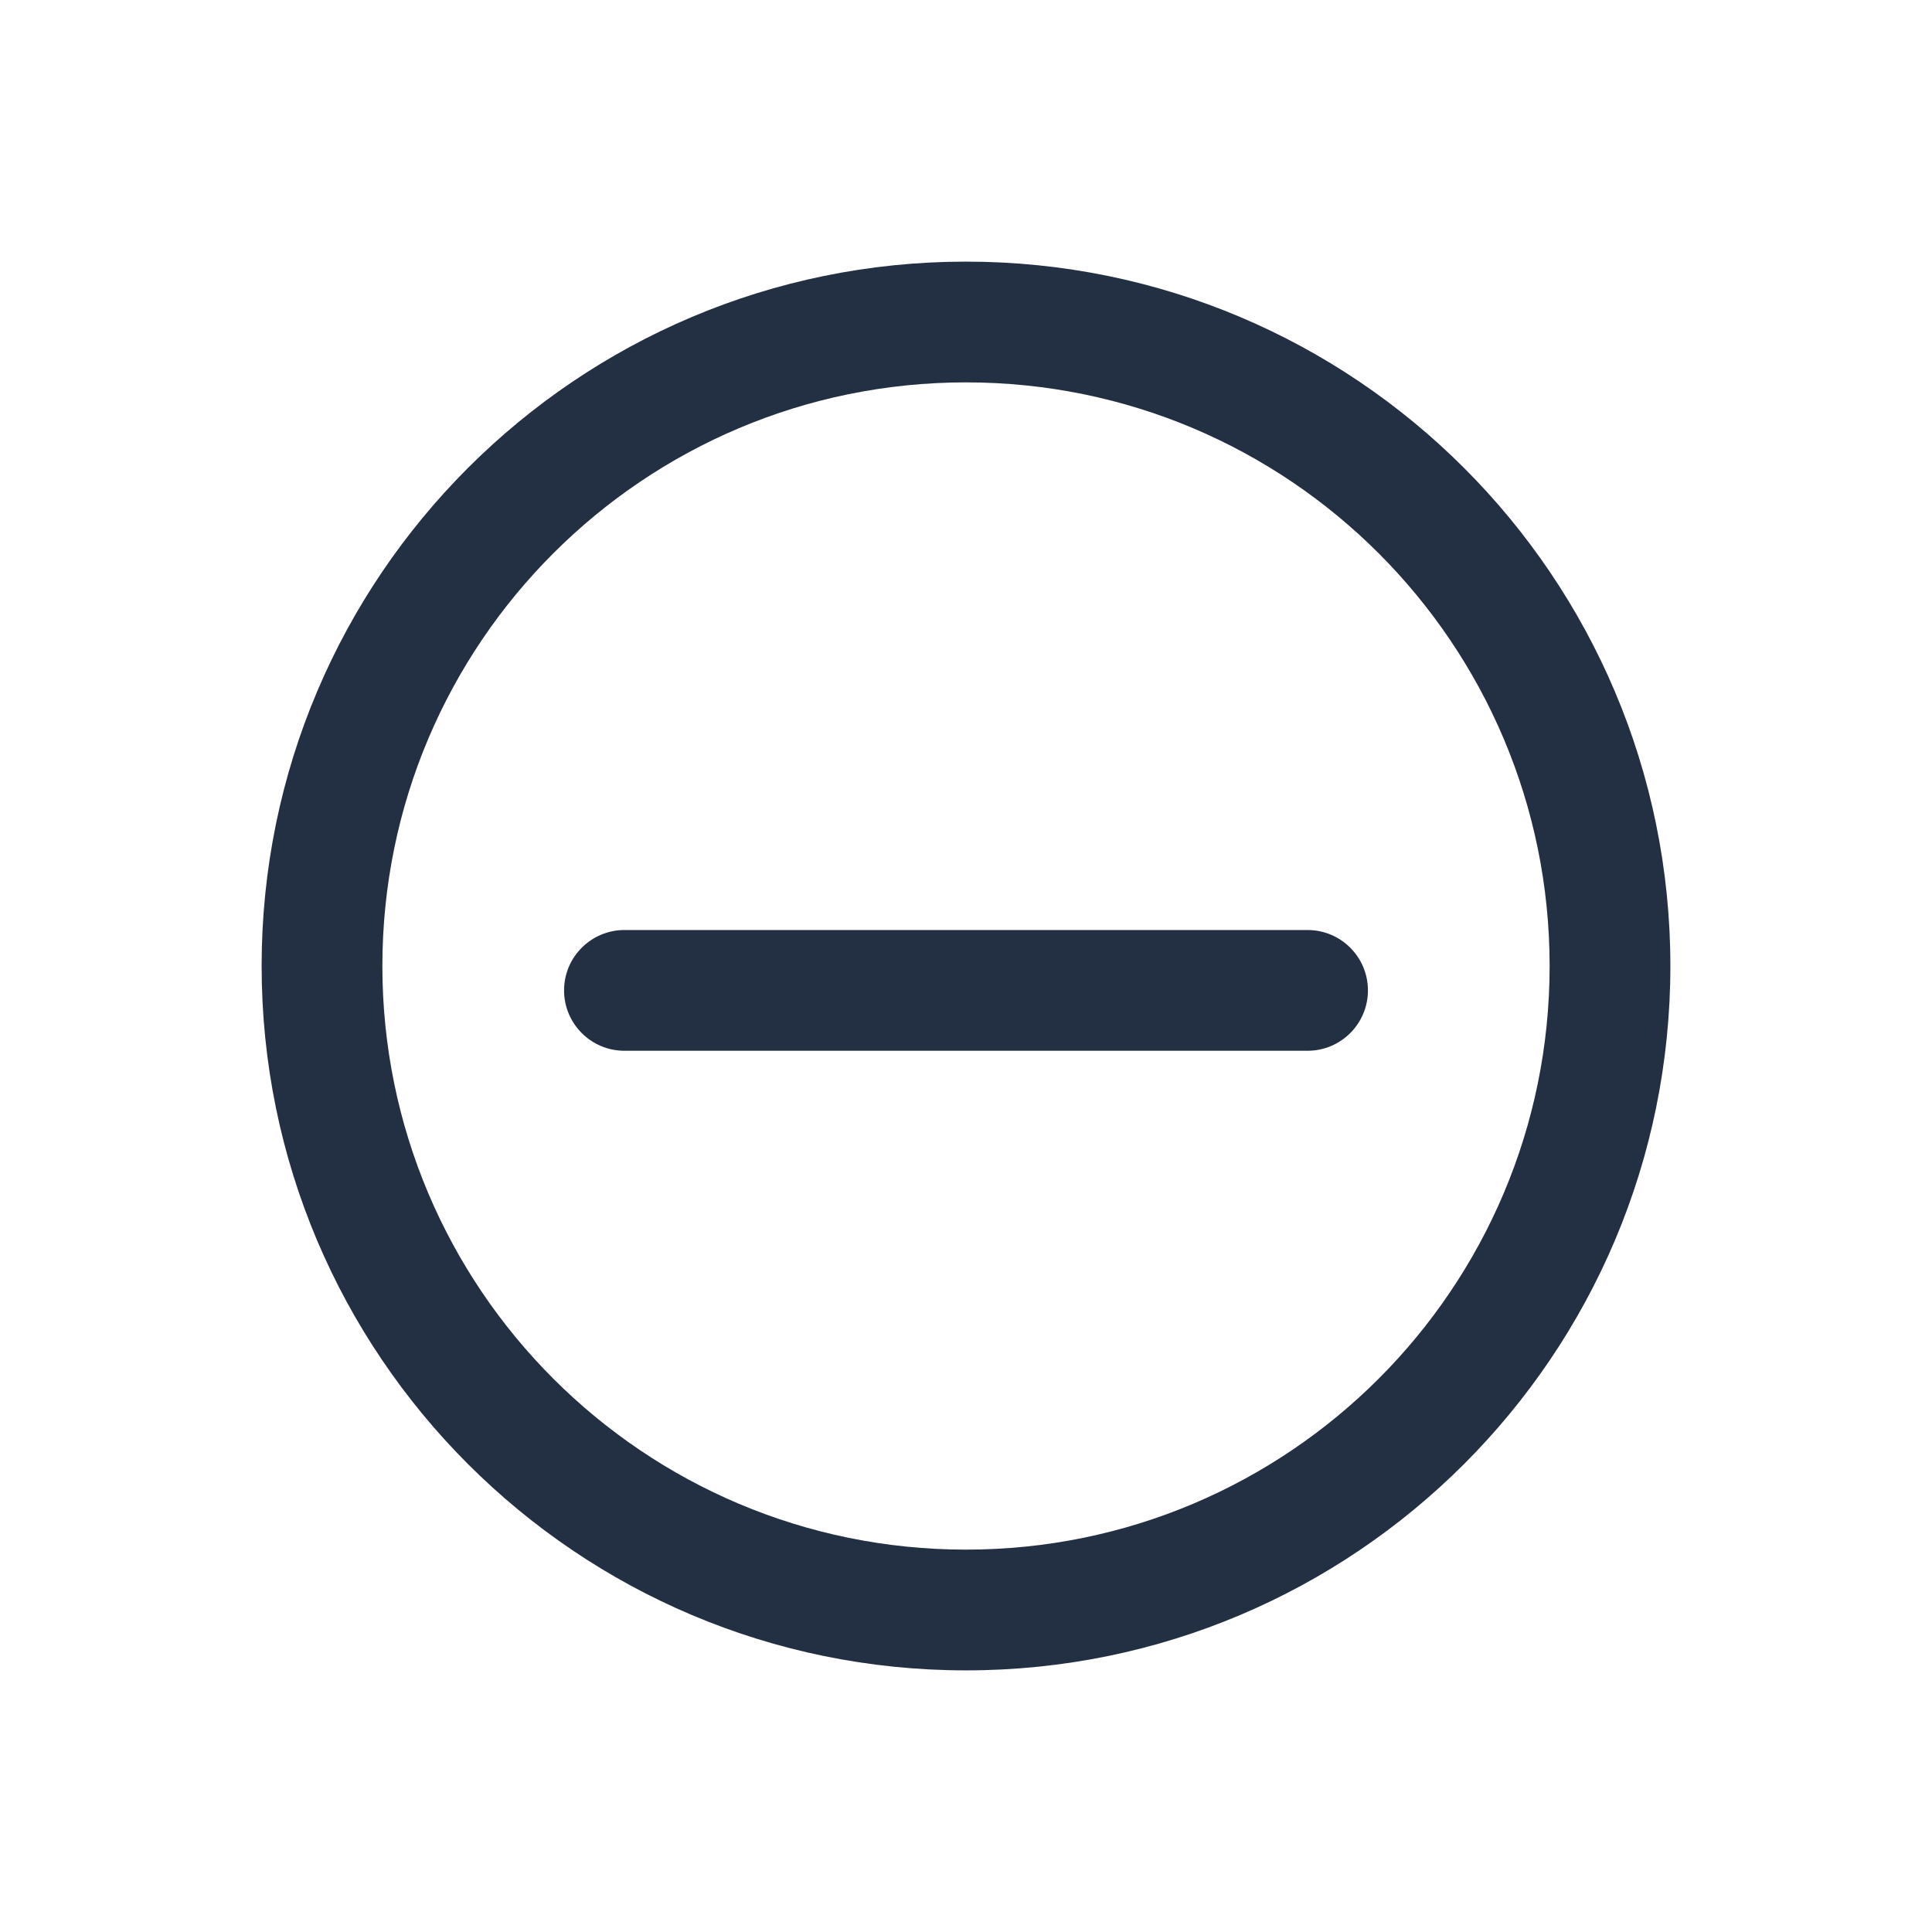 <svg width="24" height="24" viewBox="0 0 24 24" fill="none" xmlns="http://www.w3.org/2000/svg">
<path fill-rule="evenodd" clip-rule="evenodd" d="M4.75 12C4.75 7.996 7.996 4.75 12 4.75C16.004 4.75 19.25 7.996 19.25 12C19.25 16.004 16.004 19.25 12 19.25C7.996 19.25 4.75 16.004 4.75 12ZM12 3.25C7.168 3.25 3.25 7.168 3.25 12C3.25 16.832 7.168 20.75 12 20.75C16.832 20.75 20.75 16.832 20.75 12C20.75 7.168 16.832 3.25 12 3.25ZM16.243 13.053C16.657 13.053 16.993 12.717 16.993 12.303C16.993 11.889 16.657 11.553 16.243 11.553H7.757C7.343 11.553 7.007 11.889 7.007 12.303C7.007 12.717 7.343 13.053 7.757 13.053H16.243Z" fill="#233043"/>
</svg>
